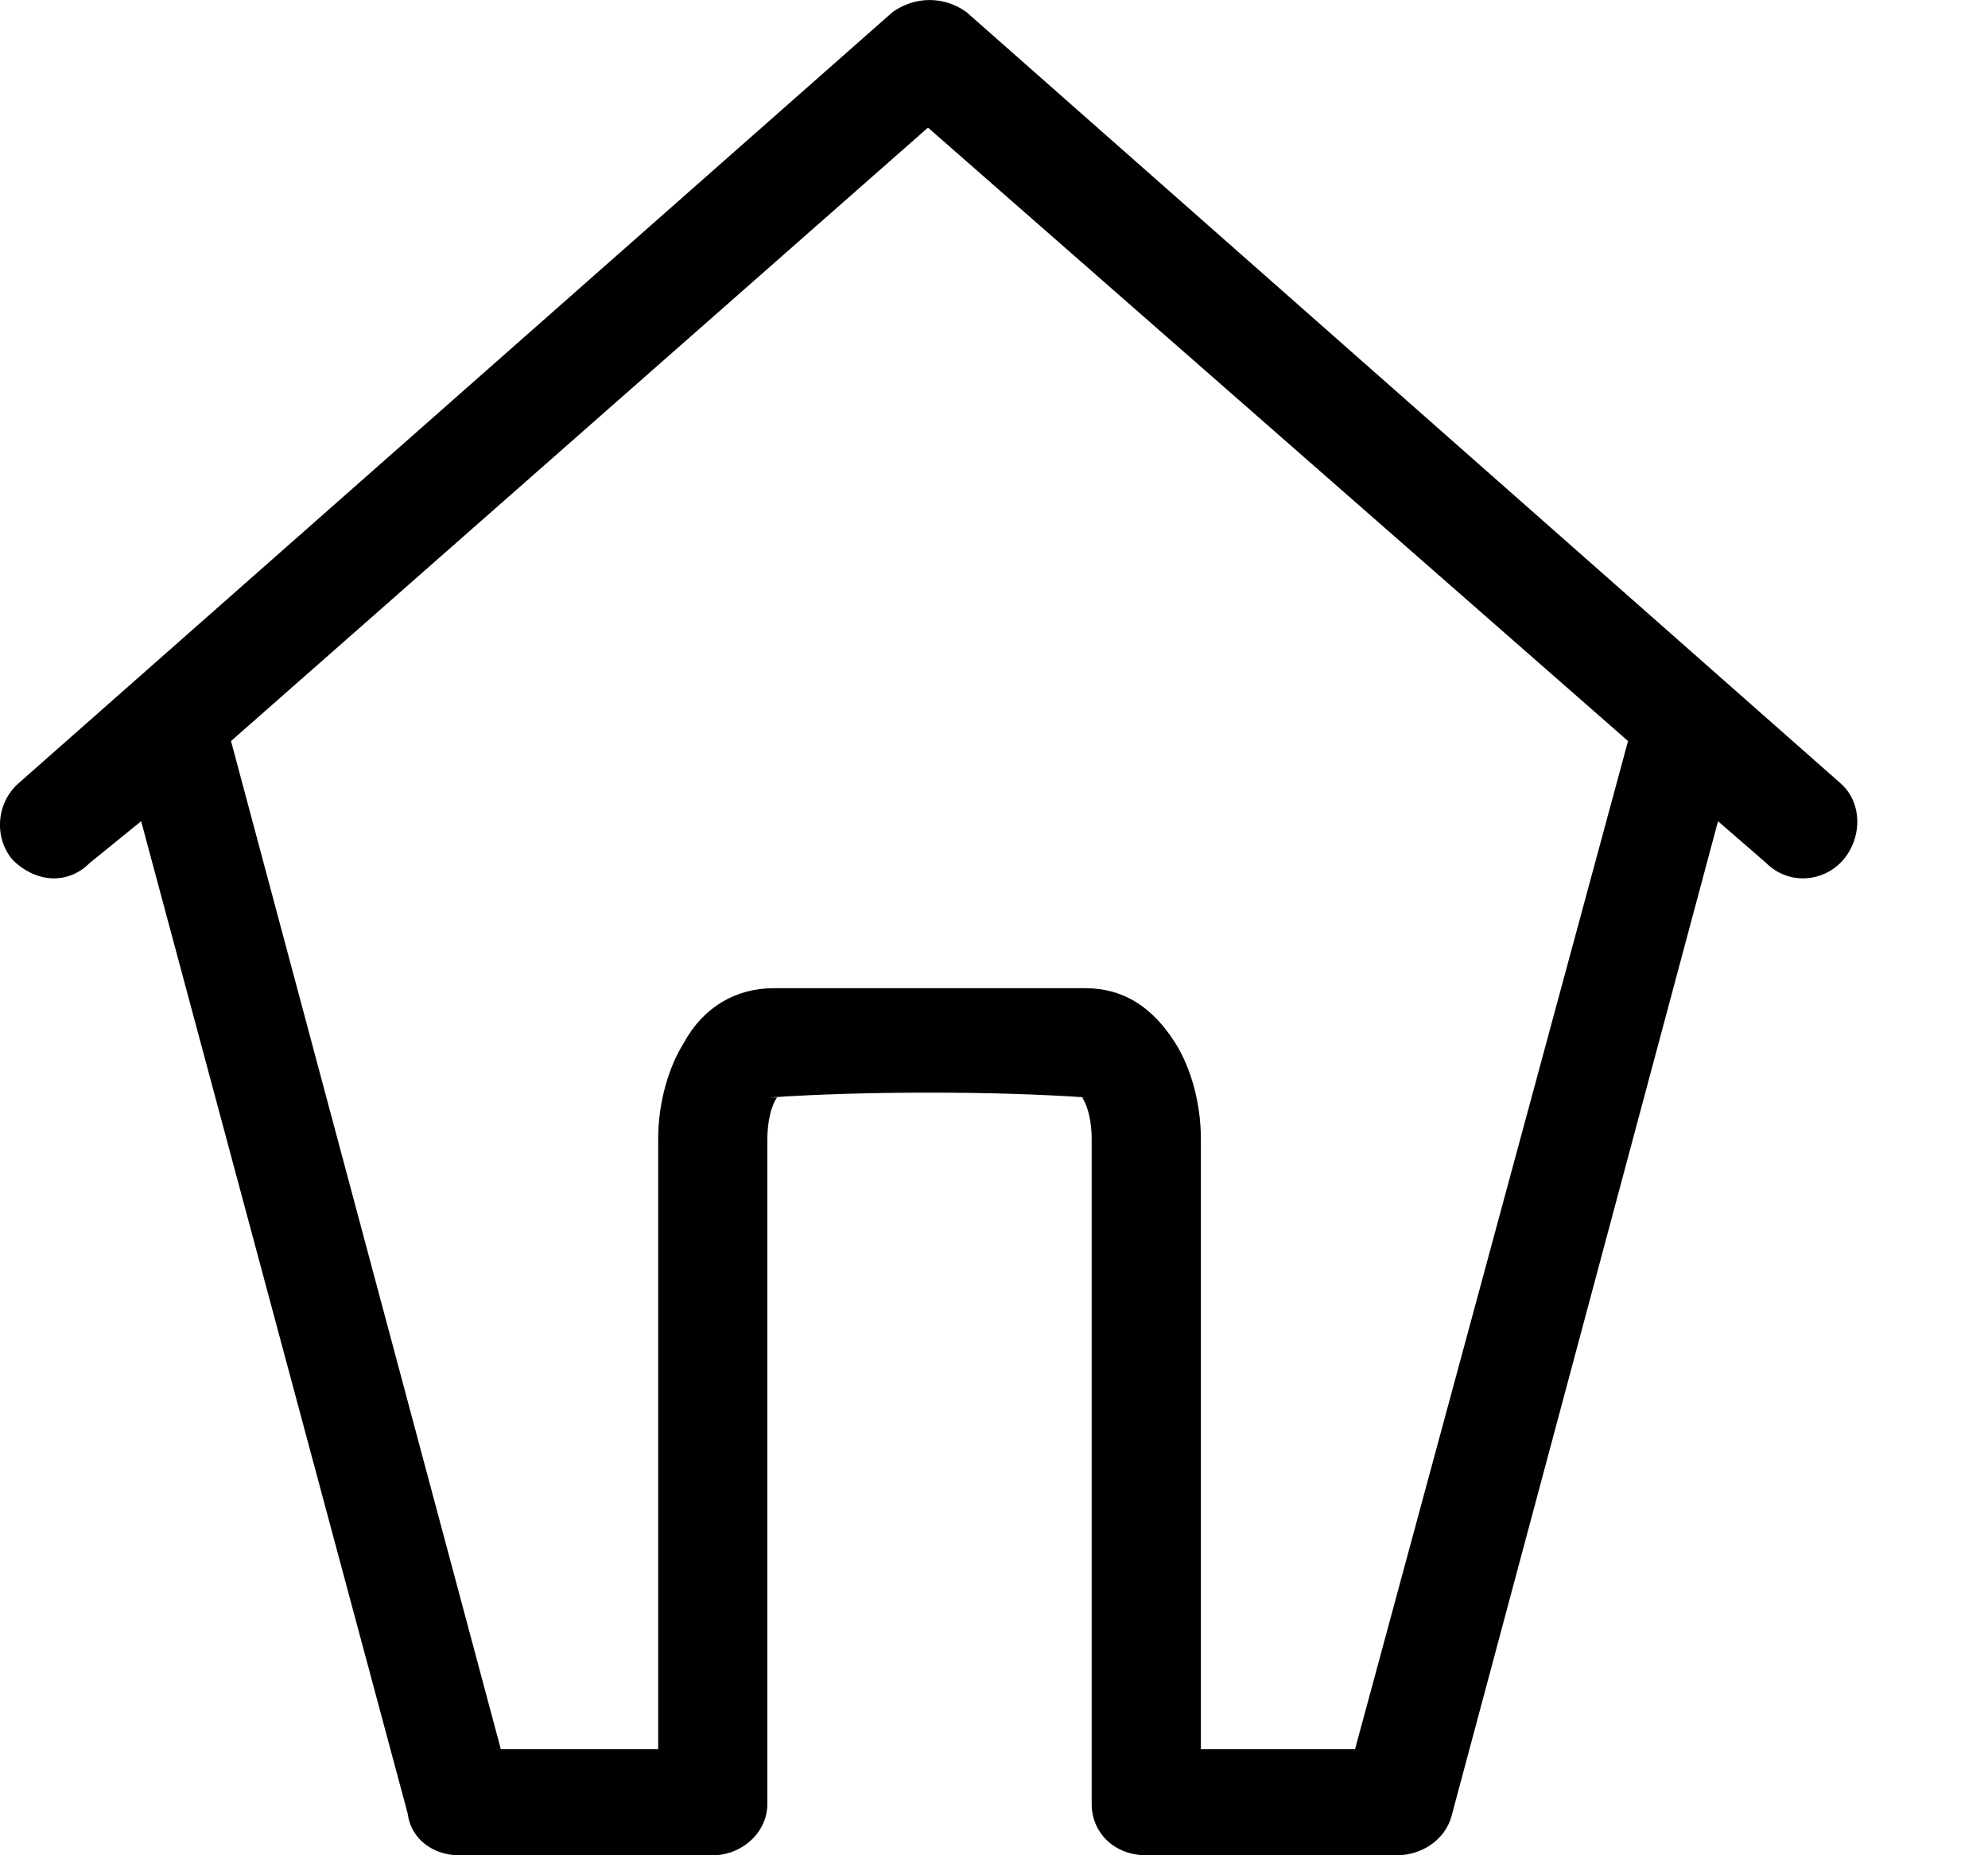 <svg viewBox="0 0 15 14" fill="none" xmlns="http://www.w3.org/2000/svg">
<path d="M0.677 6.512C0.507 6.682 0.265 6.658 0.095 6.488C-0.05 6.318 -0.026 6.052 0.144 5.907L6.735 0.091C6.905 -0.03 7.123 -0.03 7.292 0.091L13.883 5.907C14.053 6.052 14.053 6.318 13.908 6.488C13.762 6.658 13.496 6.682 13.326 6.512L12.963 6.197L10.951 13.709C10.903 13.879 10.733 14 10.539 14H8.649C8.407 14 8.237 13.83 8.237 13.612V8.596C8.237 8.475 8.213 8.354 8.165 8.281H8.189C7.51 8.233 6.517 8.233 5.814 8.281H5.838H5.863C5.814 8.354 5.79 8.475 5.79 8.596V13.612C5.79 13.83 5.596 14 5.378 14H3.464C3.27 14 3.1 13.879 3.076 13.685L1.065 6.197L0.677 6.512ZM9.061 8.596V13.2H10.224L12.284 5.592L7.002 0.963L1.743 5.592L3.779 13.2H4.966V8.596C4.966 8.33 5.039 8.063 5.16 7.869C5.305 7.603 5.548 7.457 5.838 7.457H8.189C8.48 7.457 8.698 7.603 8.867 7.869C8.989 8.063 9.061 8.33 9.061 8.596ZM5.814 8.281C5.814 8.281 5.814 8.281 5.838 8.281H5.814Z" fill="black"/>
</svg>
